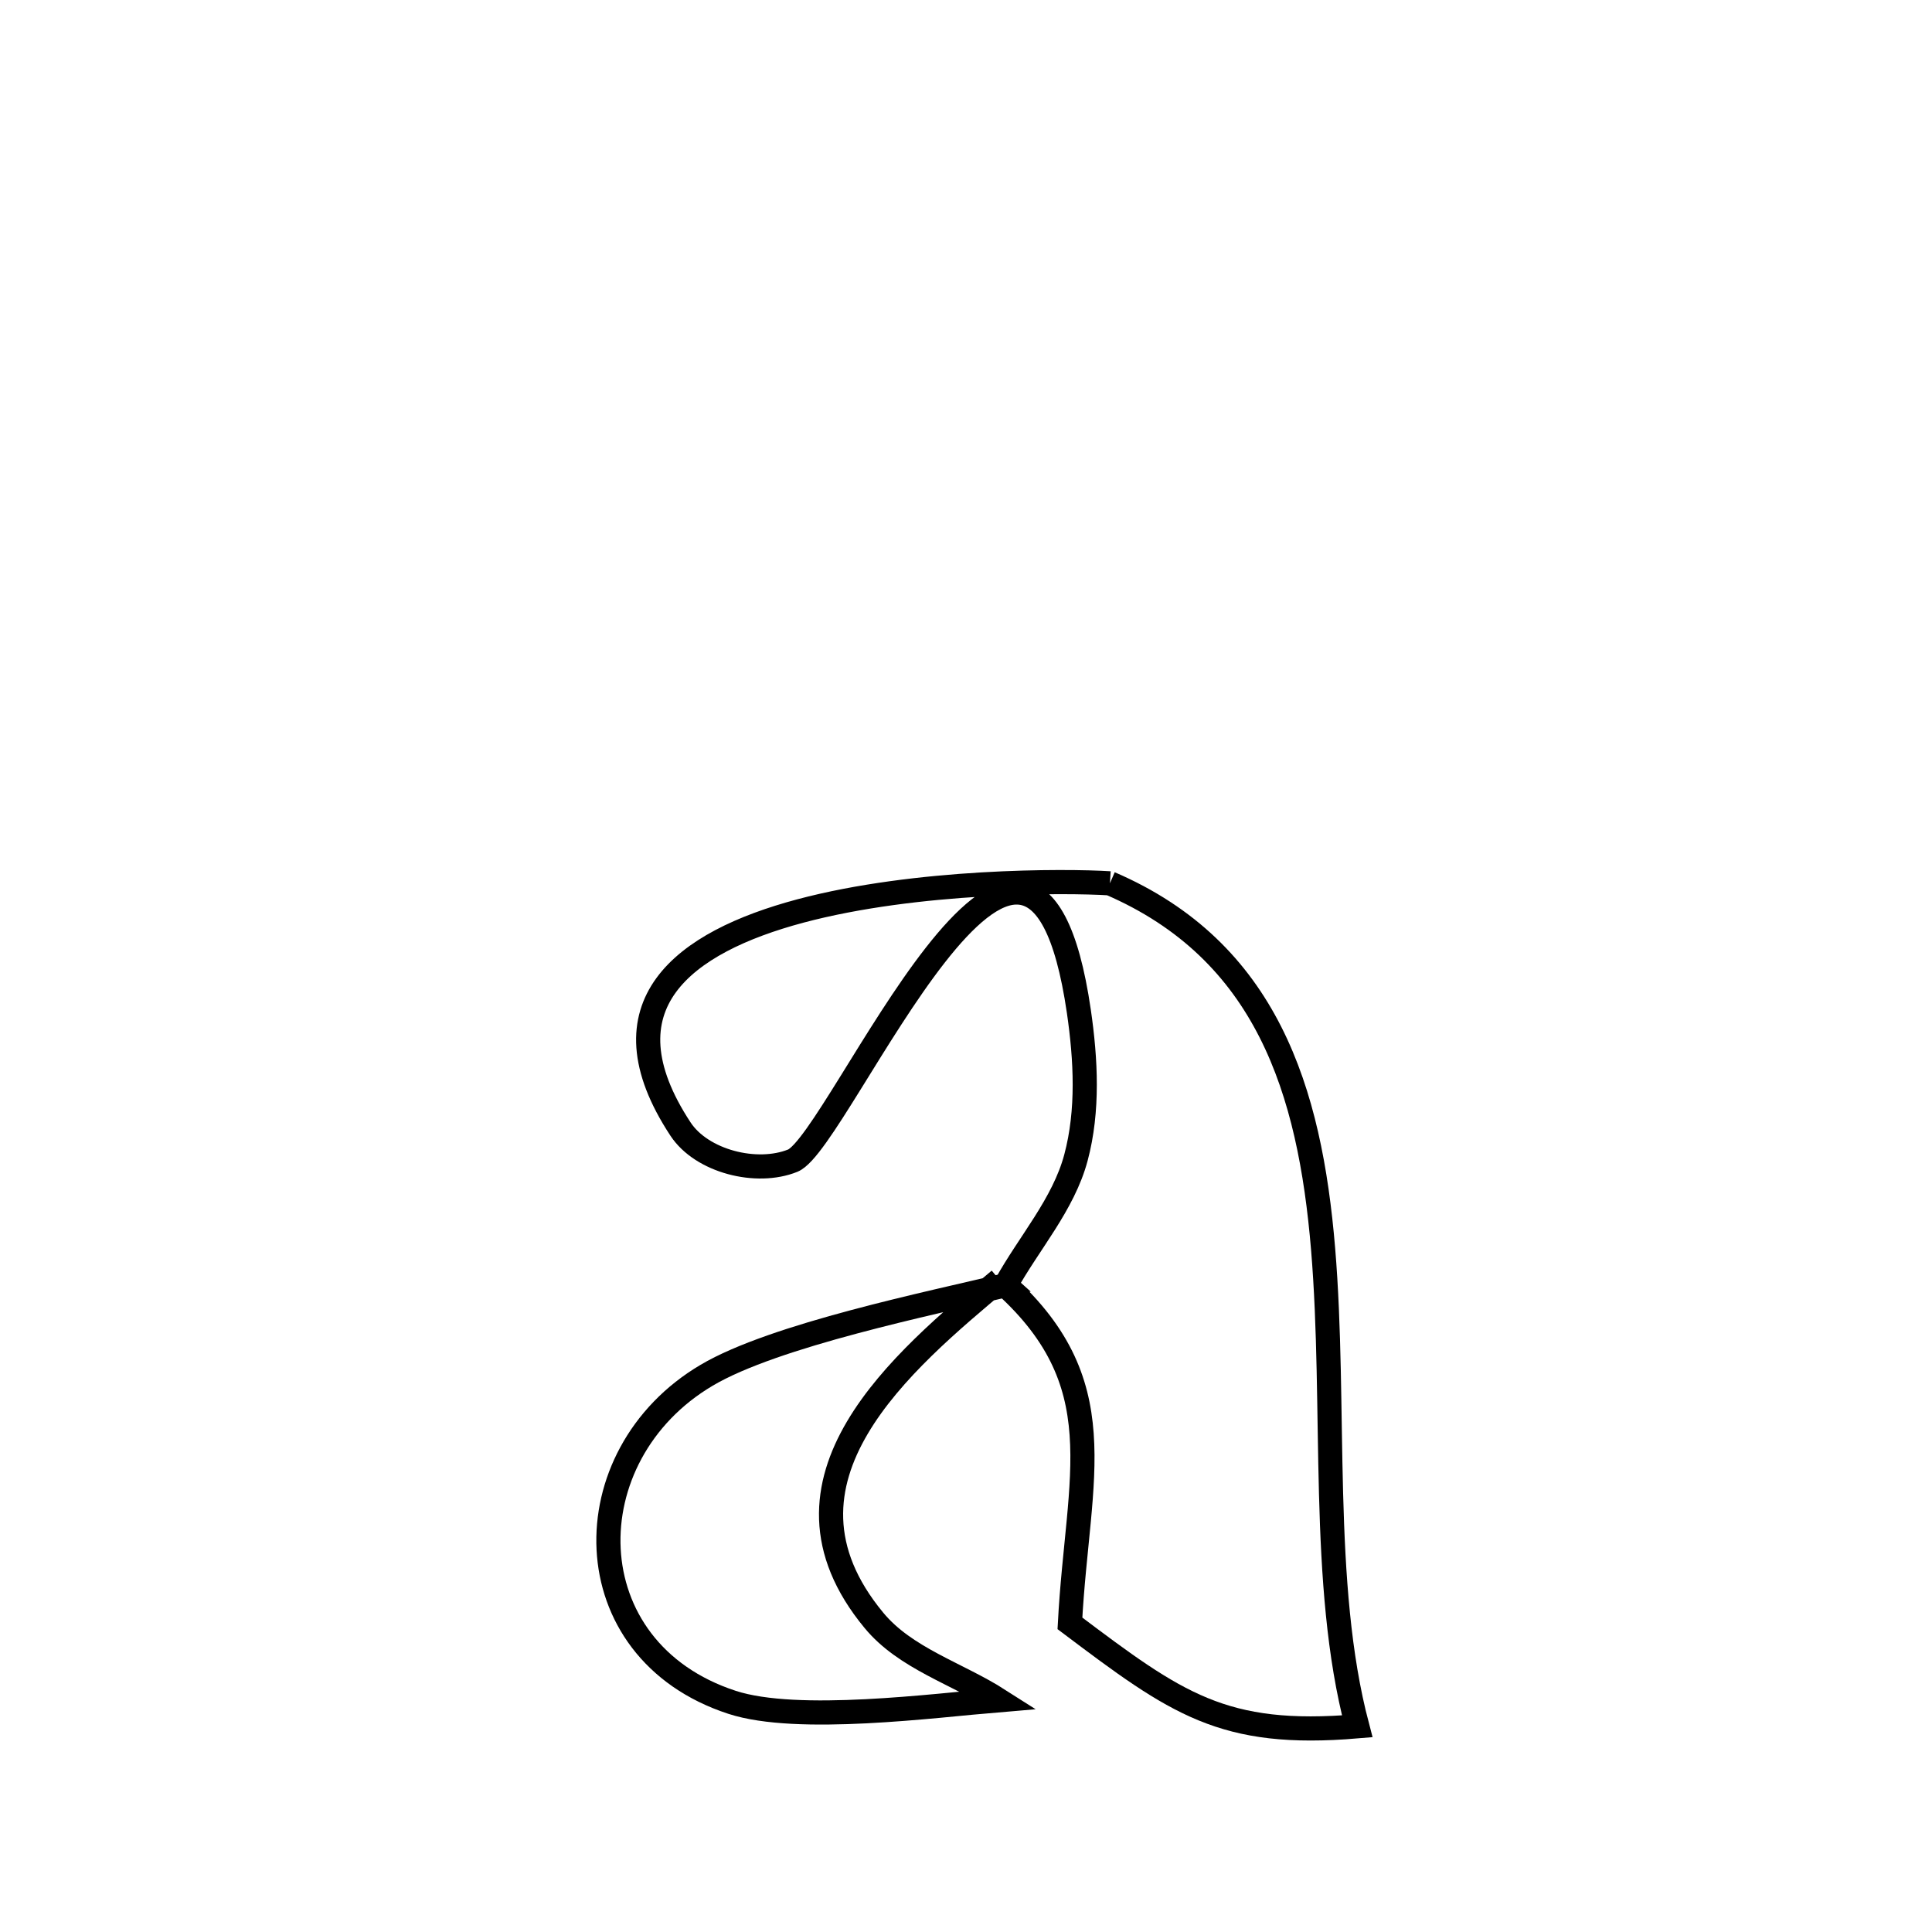 <svg xmlns="http://www.w3.org/2000/svg" viewBox="0.0 0.0 24.0 24.0" height="200px" width="200px"><path fill="none" stroke="black" stroke-width=".3" stroke-opacity="1.0"  filling="0" d="M13.788 10.973 L13.788 10.973 C15.737 11.812 16.272 13.547 16.436 15.514 C16.6 17.481 16.394 19.68 16.86 21.445 L16.86 21.445 C15.19 21.586 14.616 21.164 13.291 20.166 L13.291 20.166 C13.389 18.316 13.873 17.172 12.416 15.9 L12.491 15.967 C12.783 15.438 13.21 14.964 13.366 14.38 C13.522 13.795 13.489 13.163 13.402 12.564 C12.803 8.461 10.432 14.182 9.848 14.418 C9.4 14.599 8.718 14.428 8.453 14.025 C7.441 12.485 8.494 11.704 9.941 11.317 C11.388 10.931 13.227 10.938 13.788 10.973 L13.788 10.973"></path>
<path fill="none" stroke="black" stroke-width=".3" stroke-opacity="1.0"  filling="0" d="M12.416 15.899 L12.416 15.899 C11.23 16.897 9.415 18.386 10.855 20.127 C11.246 20.602 11.892 20.789 12.41 21.12 L12.41 21.12 C11.613 21.186 9.907 21.413 9.094 21.147 C7.108 20.499 7.096 18.078 8.778 17.084 C9.622 16.584 11.572 16.188 12.491 15.966 L12.416 15.899"></path></svg>
